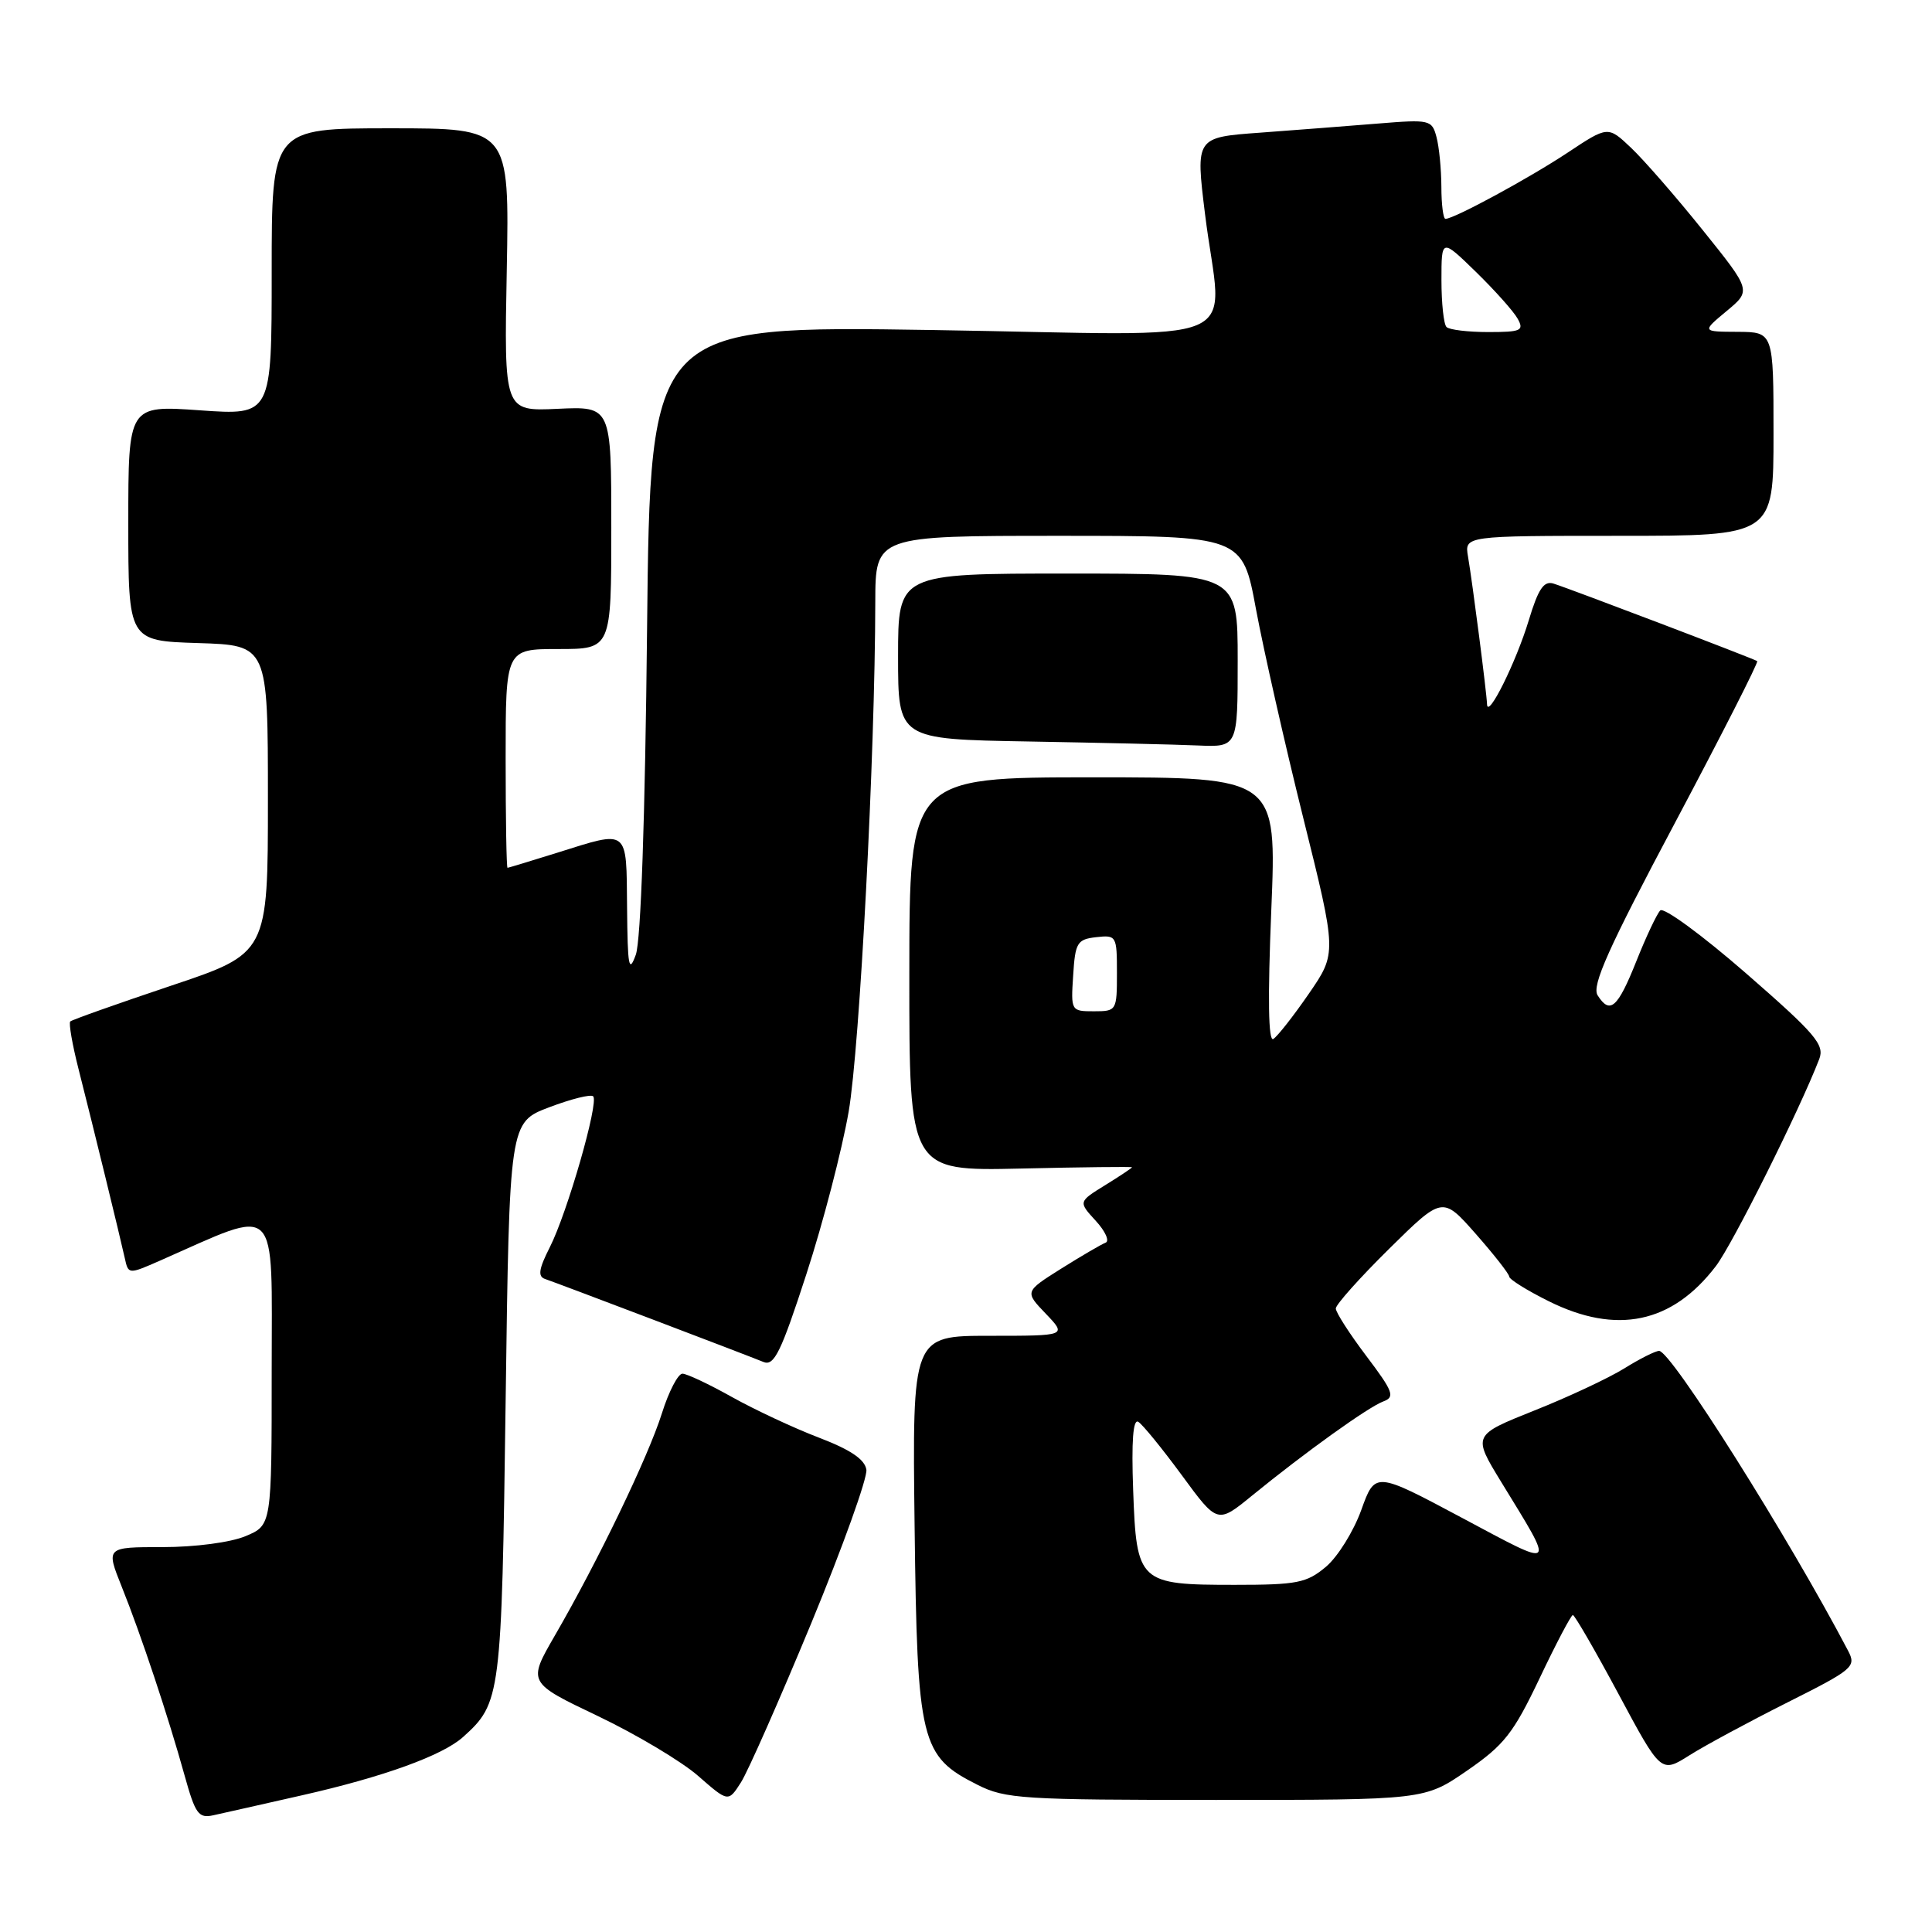 <?xml version="1.0" encoding="UTF-8" standalone="no"?>
<!DOCTYPE svg PUBLIC "-//W3C//DTD SVG 1.1//EN" "http://www.w3.org/Graphics/SVG/1.1/DTD/svg11.dtd" >
<svg xmlns="http://www.w3.org/2000/svg" xmlns:xlink="http://www.w3.org/1999/xlink" version="1.1" viewBox="0 0 256 256">
 <g >
 <path fill="currentColor"
d=" M 40.00 237.89 C 50.80 235.45 58.64 232.61 61.35 230.17 C 66.37 225.66 66.47 224.86 67.00 185.61 C 67.50 148.72 67.50 148.72 72.77 146.72 C 75.67 145.62 78.30 144.96 78.60 145.27 C 79.38 146.05 75.16 160.73 72.85 165.27 C 71.39 168.15 71.24 169.14 72.22 169.47 C 73.80 170.00 98.86 179.52 101.17 180.47 C 102.58 181.04 103.49 179.17 106.85 168.83 C 109.06 162.05 111.57 152.37 112.45 147.31 C 113.92 138.81 115.95 100.12 115.98 79.75 C 116.00 71.00 116.00 71.00 140.32 71.00 C 164.63 71.00 164.63 71.00 166.43 80.75 C 167.43 86.11 170.24 98.55 172.69 108.39 C 177.14 126.28 177.14 126.28 173.43 131.67 C 171.39 134.63 169.27 137.33 168.72 137.67 C 168.06 138.08 167.97 132.32 168.45 120.65 C 169.18 103.00 169.18 103.00 144.84 103.00 C 120.50 103.00 120.50 103.00 120.49 129.09 C 120.48 155.17 120.48 155.17 135.24 154.84 C 143.36 154.65 150.00 154.58 150.00 154.67 C 150.00 154.76 148.40 155.83 146.44 157.04 C 142.88 159.24 142.88 159.24 145.19 161.76 C 146.46 163.14 147.05 164.45 146.50 164.66 C 145.95 164.87 143.31 166.41 140.63 168.09 C 135.77 171.15 135.77 171.15 138.57 174.07 C 141.37 177.00 141.37 177.00 131.12 177.00 C 120.88 177.00 120.88 177.00 121.19 202.25 C 121.54 230.93 121.97 232.70 129.53 236.50 C 133.21 238.36 135.49 238.50 161.13 238.50 C 188.75 238.50 188.75 238.50 194.39 234.62 C 199.32 231.22 200.53 229.68 204.01 222.37 C 206.19 217.77 208.18 214.00 208.41 214.00 C 208.65 214.00 211.38 218.72 214.47 224.48 C 220.09 234.97 220.09 234.97 223.87 232.58 C 225.95 231.27 231.79 228.12 236.85 225.58 C 245.59 221.19 245.99 220.85 244.88 218.73 C 237.00 203.71 221.43 179.00 219.84 179.00 C 219.36 179.00 217.28 180.04 215.23 181.32 C 213.18 182.59 207.82 185.11 203.31 186.90 C 195.13 190.17 195.13 190.17 198.90 196.34 C 206.13 208.16 206.42 207.89 193.70 201.11 C 182.21 194.98 182.21 194.98 180.37 200.10 C 179.35 202.92 177.25 206.30 175.69 207.61 C 173.14 209.75 171.89 210.00 163.61 210.00 C 150.89 210.00 150.59 209.73 150.15 197.46 C 149.91 190.95 150.14 187.97 150.83 188.40 C 151.40 188.75 153.99 191.93 156.60 195.48 C 161.32 201.92 161.32 201.92 165.91 198.17 C 172.95 192.43 181.30 186.44 183.29 185.70 C 184.88 185.11 184.62 184.41 181.04 179.67 C 178.82 176.73 177.00 173.90 177.00 173.38 C 177.00 172.87 180.18 169.31 184.07 165.47 C 191.14 158.50 191.14 158.50 195.55 163.50 C 197.97 166.25 199.97 168.80 199.98 169.16 C 199.99 169.52 202.34 170.99 205.20 172.41 C 214.21 176.90 221.57 175.36 227.36 167.77 C 229.59 164.85 238.46 147.08 241.06 140.33 C 241.79 138.43 240.57 137.00 231.36 128.97 C 225.56 123.92 220.45 120.17 219.99 120.64 C 219.54 121.11 218.11 124.13 216.83 127.35 C 214.35 133.57 213.33 134.47 211.69 131.88 C 210.89 130.60 213.11 125.64 221.93 109.05 C 228.12 97.39 233.03 87.74 232.84 87.60 C 232.41 87.29 208.06 78.02 205.85 77.33 C 204.57 76.93 203.83 78.02 202.58 82.16 C 200.89 87.75 197.11 95.35 197.04 93.32 C 196.99 91.77 195.12 77.27 194.52 73.75 C 194.05 71.00 194.05 71.00 214.52 71.00 C 235.00 71.00 235.00 71.00 235.00 57.50 C 235.00 44.00 235.00 44.00 230.25 43.97 C 225.50 43.95 225.50 43.95 228.78 41.22 C 232.06 38.50 232.06 38.50 225.63 30.50 C 222.10 26.10 217.82 21.19 216.13 19.59 C 213.06 16.68 213.06 16.68 207.70 20.24 C 202.61 23.61 192.68 29.00 191.53 29.00 C 191.24 29.00 190.99 27.09 190.99 24.75 C 190.98 22.41 190.69 19.44 190.34 18.15 C 189.74 15.88 189.45 15.81 182.61 16.37 C 178.70 16.69 171.66 17.23 166.96 17.58 C 158.42 18.20 158.42 18.20 159.67 28.35 C 161.90 46.42 166.64 44.40 123.58 43.73 C 86.16 43.15 86.16 43.15 85.74 83.33 C 85.48 108.35 84.92 124.63 84.25 126.50 C 83.33 129.05 83.16 128.10 83.09 120.25 C 82.99 109.67 83.40 109.99 73.84 112.99 C 70.35 114.08 67.39 114.98 67.25 114.99 C 67.11 114.99 67.00 108.47 67.00 100.50 C 67.00 86.00 67.00 86.00 74.00 86.00 C 81.00 86.00 81.00 86.00 81.00 69.92 C 81.00 53.84 81.00 53.84 73.89 54.17 C 66.79 54.50 66.79 54.50 67.15 35.75 C 67.50 17.00 67.50 17.00 51.75 17.00 C 36.00 17.00 36.00 17.00 36.00 36.02 C 36.00 55.04 36.00 55.04 26.50 54.37 C 17.00 53.70 17.00 53.70 17.00 69.31 C 17.00 84.92 17.00 84.92 26.25 85.21 C 35.50 85.50 35.50 85.50 35.50 105.91 C 35.50 126.32 35.50 126.32 22.61 130.63 C 15.52 133.01 9.54 135.13 9.31 135.35 C 9.09 135.58 9.58 138.40 10.40 141.63 C 12.33 149.21 15.91 163.88 16.53 166.69 C 17.01 168.88 17.01 168.88 21.25 167.02 C 37.20 160.00 36.00 158.82 36.00 181.57 C 36.00 202.10 36.00 202.10 32.53 203.55 C 30.55 204.38 25.85 205.00 21.55 205.00 C 14.03 205.00 14.03 205.00 16.13 210.25 C 18.68 216.60 22.29 227.44 24.46 235.26 C 25.88 240.37 26.31 240.97 28.28 240.53 C 29.50 240.26 34.77 239.08 40.00 237.89 Z  M 107.49 215.10 C 111.67 204.98 114.96 195.81 114.80 194.74 C 114.59 193.37 112.69 192.09 108.50 190.49 C 105.20 189.23 100.03 186.81 97.00 185.12 C 93.97 183.42 91.02 182.03 90.43 182.02 C 89.85 182.01 88.61 184.38 87.70 187.29 C 85.88 193.06 79.22 206.88 73.52 216.72 C 69.92 222.95 69.92 222.95 79.21 227.38 C 84.32 229.82 90.30 233.39 92.50 235.31 C 96.50 238.81 96.50 238.81 98.19 236.16 C 99.12 234.69 103.30 225.22 107.49 215.10 Z  M 164.00 87.50 C 164.00 76.00 164.00 76.00 141.50 76.00 C 119.00 76.00 119.00 76.00 119.00 86.98 C 119.00 97.95 119.00 97.95 136.25 98.25 C 145.74 98.42 155.86 98.65 158.75 98.78 C 164.00 99.00 164.00 99.00 164.00 87.50 Z  M 142.20 129.25 C 142.47 124.90 142.73 124.47 145.25 124.18 C 147.93 123.88 148.00 124.00 148.00 128.93 C 148.00 133.92 147.95 134.00 144.95 134.00 C 141.92 134.00 141.89 133.95 142.20 129.25 Z  M 191.67 43.33 C 191.30 42.97 191.00 40.17 191.00 37.13 C 191.00 31.58 191.00 31.58 195.58 36.04 C 198.09 38.49 200.59 41.29 201.11 42.25 C 201.97 43.81 201.54 44.00 197.20 44.00 C 194.52 44.00 192.03 43.70 191.67 43.33 Z "/>
</g>
</svg>